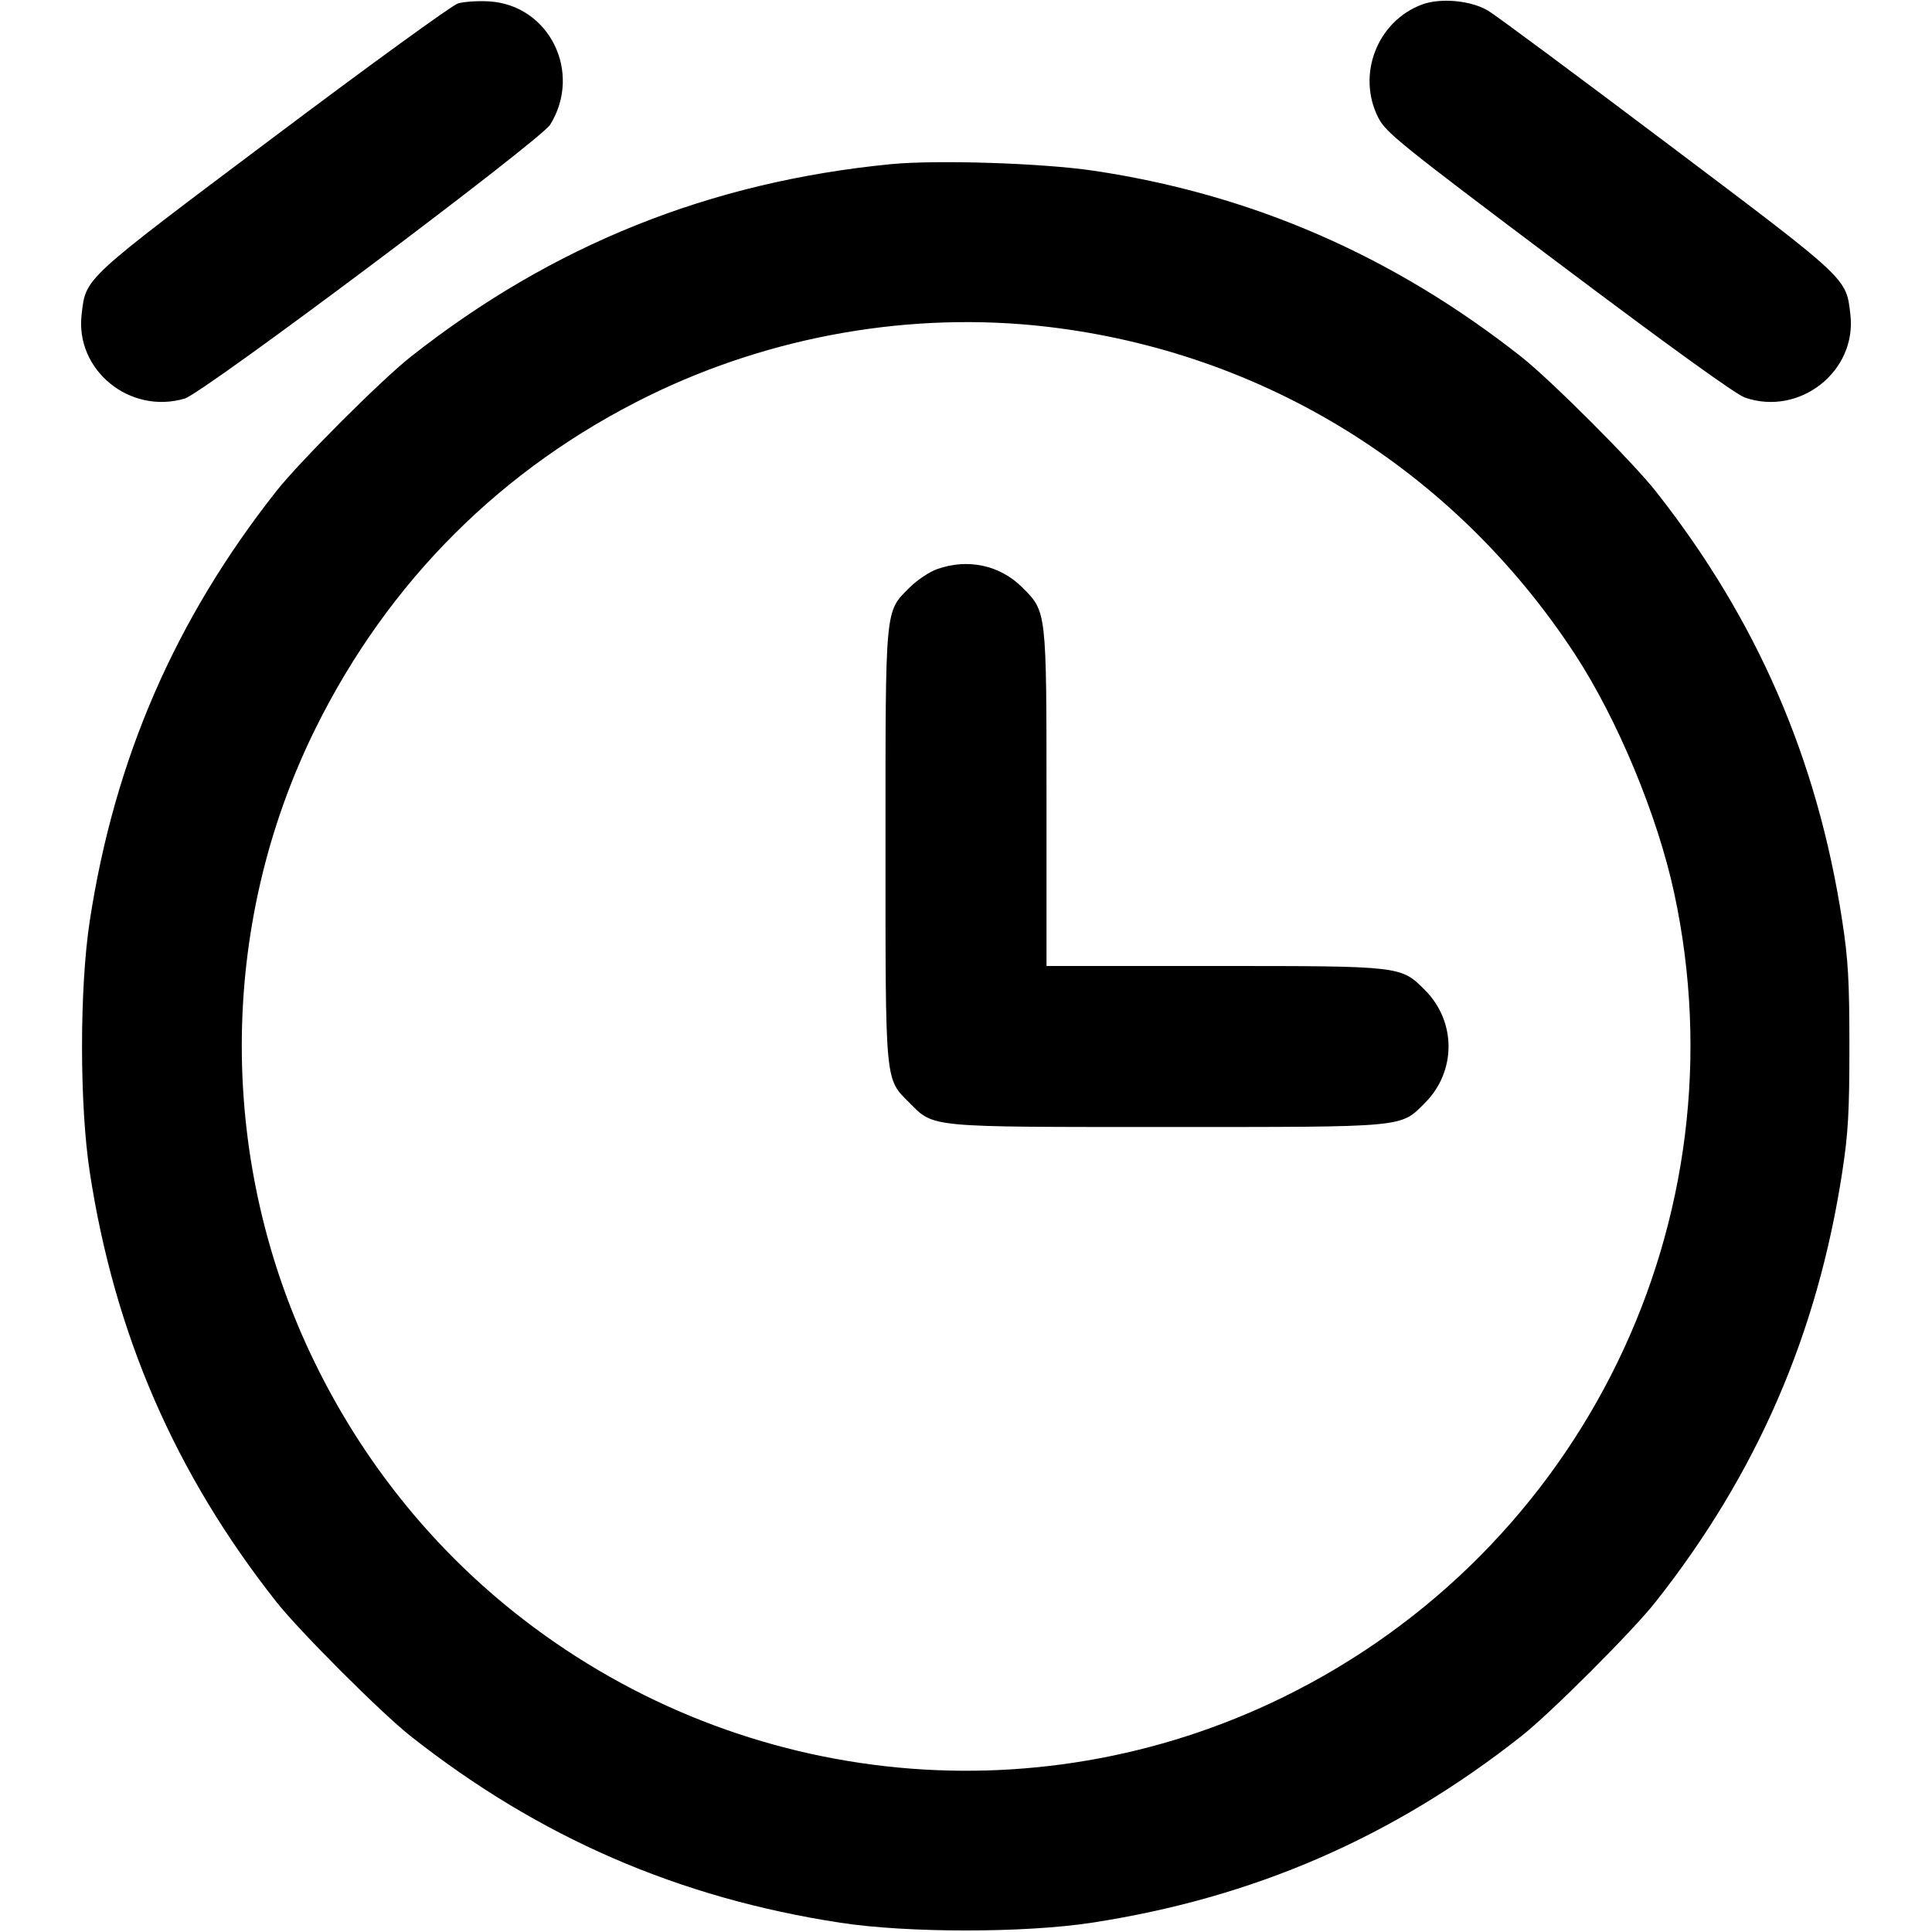 <svg xmlns="http://www.w3.org/2000/svg" width="24" height="24" fill="currentColor" class="mmi mmi-timer-v2" viewBox="0 0 24 24"><path d="M5.688 0.043 C 5.616 0.065,4.581 0.816,3.389 1.712 C 1.015 3.495,1.069 3.445,1.014 3.906 C 0.932 4.598,1.613 5.153,2.295 4.951 C 2.527 4.883,6.714 1.743,6.835 1.548 C 7.238 0.896,6.821 0.059,6.072 0.017 C 5.933 0.009,5.761 0.021,5.688 0.043 M17.665 0.056 C 17.108 0.264,16.851 0.928,17.121 1.461 C 17.214 1.645,17.386 1.784,19.361 3.269 C 20.739 4.305,21.563 4.900,21.677 4.939 C 22.357 5.174,23.069 4.611,22.986 3.906 C 22.932 3.448,22.973 3.487,20.719 1.789 C 19.587 0.936,18.583 0.191,18.488 0.134 C 18.276 0.006,17.897 -0.030,17.665 0.056 M11.069 2.039 C 8.821 2.258,6.861 3.044,5.101 4.433 C 4.738 4.719,3.719 5.738,3.433 6.101 C 2.175 7.696,1.423 9.428,1.115 11.440 C 0.987 12.274,0.987 13.726,1.115 14.560 C 1.423 16.572,2.175 18.304,3.433 19.899 C 3.719 20.262,4.738 21.281,5.101 21.567 C 6.696 22.825,8.428 23.577,10.440 23.885 C 11.274 24.013,12.726 24.013,13.560 23.885 C 15.572 23.577,17.304 22.825,18.899 21.567 C 19.262 21.281,20.281 20.262,20.567 19.899 C 21.825 18.304,22.577 16.572,22.885 14.560 C 22.959 14.080,22.974 13.811,22.974 13.000 C 22.974 12.189,22.959 11.920,22.885 11.440 C 22.577 9.428,21.825 7.696,20.567 6.101 C 20.281 5.738,19.262 4.719,18.899 4.433 C 17.308 3.178,15.548 2.412,13.580 2.120 C 12.946 2.026,11.638 1.984,11.069 2.039 M13.008 4.059 C 15.702 4.374,18.062 5.837,19.560 8.120 C 20.090 8.929,20.589 10.126,20.797 11.092 C 21.669 15.142,19.669 19.255,15.940 21.083 C 12.817 22.614,9.096 22.198,6.369 20.013 C 5.341 19.189,4.507 18.145,3.917 16.940 C 2.698 14.454,2.699 11.515,3.920 9.048 C 4.825 7.220,6.240 5.808,8.060 4.916 C 9.592 4.166,11.337 3.864,13.008 4.059 M11.643 7.069 C 11.546 7.103,11.392 7.206,11.300 7.298 C 10.991 7.607,11.000 7.513,11.000 10.500 C 11.000 13.486,10.991 13.394,11.299 13.701 C 11.606 14.009,11.514 14.000,14.500 14.000 C 17.486 14.000,17.394 14.009,17.701 13.701 C 18.092 13.310,18.092 12.690,17.701 12.299 C 17.400 11.998,17.419 12.000,15.073 12.000 L 13.000 12.000 13.000 9.927 C 13.000 7.581,13.002 7.600,12.701 7.299 C 12.424 7.021,12.024 6.934,11.643 7.069 " stroke="none" fill-rule="evenodd"></path></svg>